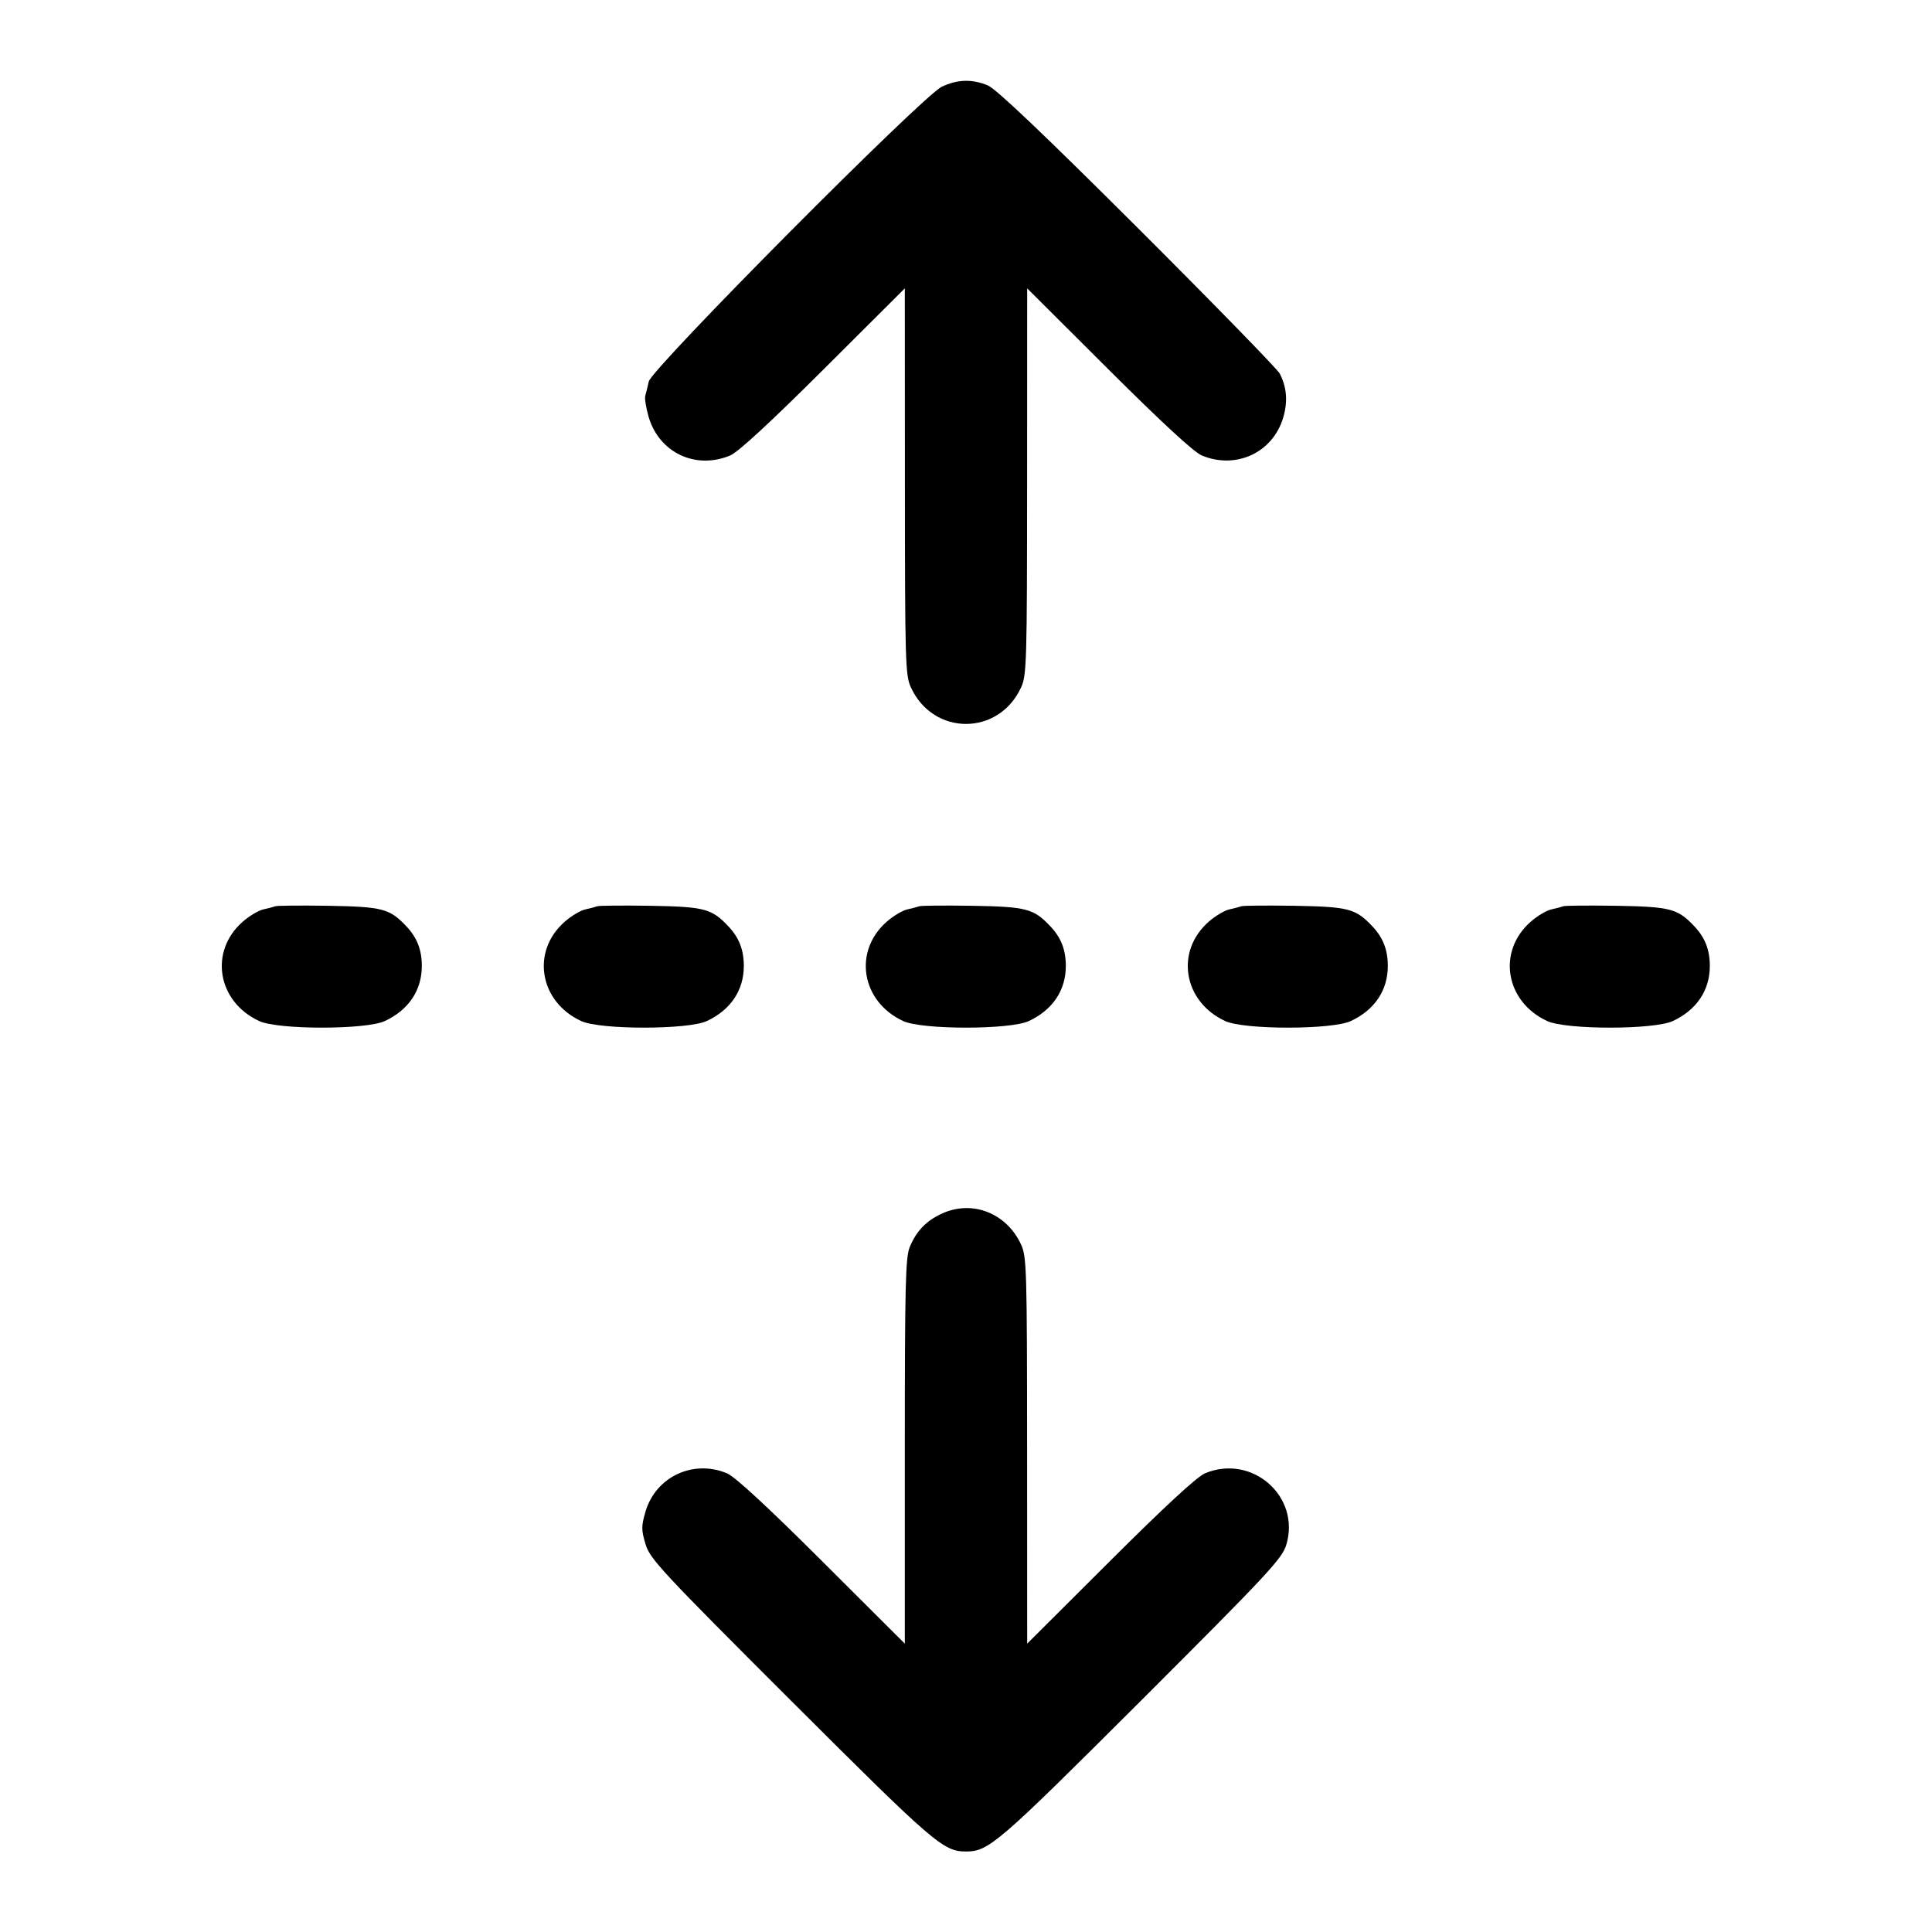 <svg xmlns="http://www.w3.org/2000/svg" width="24" height="24" viewBox="0 0 24 24"><path d="M11.700 1.077 C 11.464 1.187,8.094 4.578,8.059 4.740 C 8.045 4.806,8.025 4.885,8.016 4.916 C 8.006 4.947,8.025 5.064,8.057 5.177 C 8.187 5.623,8.640 5.838,9.071 5.658 C 9.168 5.618,9.572 5.245,10.230 4.589 L 11.240 3.582 11.241 5.981 C 11.242 8.228,11.246 8.390,11.316 8.540 C 11.594 9.144,12.406 9.144,12.684 8.540 C 12.754 8.390,12.758 8.228,12.759 5.981 L 12.760 3.582 13.770 4.589 C 14.428 5.245,14.832 5.618,14.929 5.658 C 15.354 5.835,15.810 5.624,15.940 5.189 C 15.999 4.988,15.986 4.811,15.897 4.640 C 15.868 4.585,15.075 3.771,14.133 2.831 C 12.963 1.664,12.373 1.103,12.271 1.061 C 12.075 0.980,11.896 0.985,11.700 1.077 M3.420 11.258 C 3.398 11.266,3.331 11.284,3.271 11.297 C 3.211 11.310,3.095 11.379,3.015 11.450 C 2.595 11.818,2.699 12.443,3.220 12.684 C 3.455 12.793,4.545 12.793,4.780 12.684 C 5.075 12.547,5.240 12.303,5.240 12.000 C 5.240 11.799,5.181 11.647,5.047 11.506 C 4.840 11.287,4.752 11.264,4.080 11.252 C 3.739 11.247,3.442 11.249,3.420 11.258 M7.420 11.258 C 7.398 11.266,7.331 11.284,7.271 11.297 C 7.211 11.310,7.095 11.379,7.015 11.450 C 6.595 11.818,6.699 12.443,7.220 12.684 C 7.455 12.793,8.545 12.793,8.780 12.684 C 9.075 12.547,9.240 12.303,9.240 12.000 C 9.240 11.799,9.181 11.647,9.047 11.506 C 8.840 11.287,8.752 11.264,8.080 11.252 C 7.739 11.247,7.442 11.249,7.420 11.258 M11.420 11.258 C 11.398 11.266,11.331 11.284,11.271 11.297 C 11.211 11.310,11.095 11.379,11.015 11.450 C 10.595 11.818,10.699 12.443,11.220 12.684 C 11.455 12.793,12.545 12.793,12.780 12.684 C 13.075 12.547,13.240 12.303,13.240 12.000 C 13.240 11.799,13.181 11.647,13.047 11.506 C 12.840 11.287,12.752 11.264,12.080 11.252 C 11.739 11.247,11.442 11.249,11.420 11.258 M15.420 11.258 C 15.398 11.266,15.331 11.284,15.271 11.297 C 15.211 11.310,15.095 11.379,15.015 11.450 C 14.595 11.818,14.699 12.443,15.220 12.684 C 15.455 12.793,16.545 12.793,16.780 12.684 C 17.075 12.547,17.240 12.303,17.240 12.000 C 17.240 11.799,17.181 11.647,17.047 11.506 C 16.840 11.287,16.752 11.264,16.080 11.252 C 15.739 11.247,15.442 11.249,15.420 11.258 M19.420 11.258 C 19.398 11.266,19.331 11.284,19.271 11.297 C 19.211 11.310,19.095 11.379,19.015 11.450 C 18.595 11.818,18.699 12.443,19.220 12.684 C 19.455 12.793,20.545 12.793,20.780 12.684 C 21.075 12.547,21.240 12.303,21.240 12.000 C 21.240 11.799,21.181 11.647,21.047 11.506 C 20.840 11.287,20.752 11.264,20.080 11.252 C 19.739 11.247,19.442 11.249,19.420 11.258 M11.700 15.076 C 11.506 15.165,11.384 15.292,11.302 15.489 C 11.248 15.617,11.240 15.961,11.240 18.028 L 11.240 20.418 10.210 19.391 C 9.538 18.720,9.128 18.342,9.031 18.302 C 8.610 18.126,8.144 18.346,8.018 18.780 C 7.966 18.959,7.966 19.006,8.019 19.182 C 8.073 19.365,8.214 19.516,9.829 21.129 C 11.606 22.903,11.718 23.000,12.000 23.000 C 12.282 23.000,12.394 22.903,14.171 21.129 C 15.755 19.547,15.927 19.362,15.979 19.190 C 16.159 18.589,15.554 18.058,14.969 18.302 C 14.872 18.342,14.462 18.720,13.790 19.391 L 12.760 20.418 12.759 18.019 C 12.758 15.772,12.754 15.610,12.684 15.460 C 12.503 15.068,12.077 14.902,11.700 15.076 " stroke="none" fill-rule="evenodd" fill="black"></path></svg>
